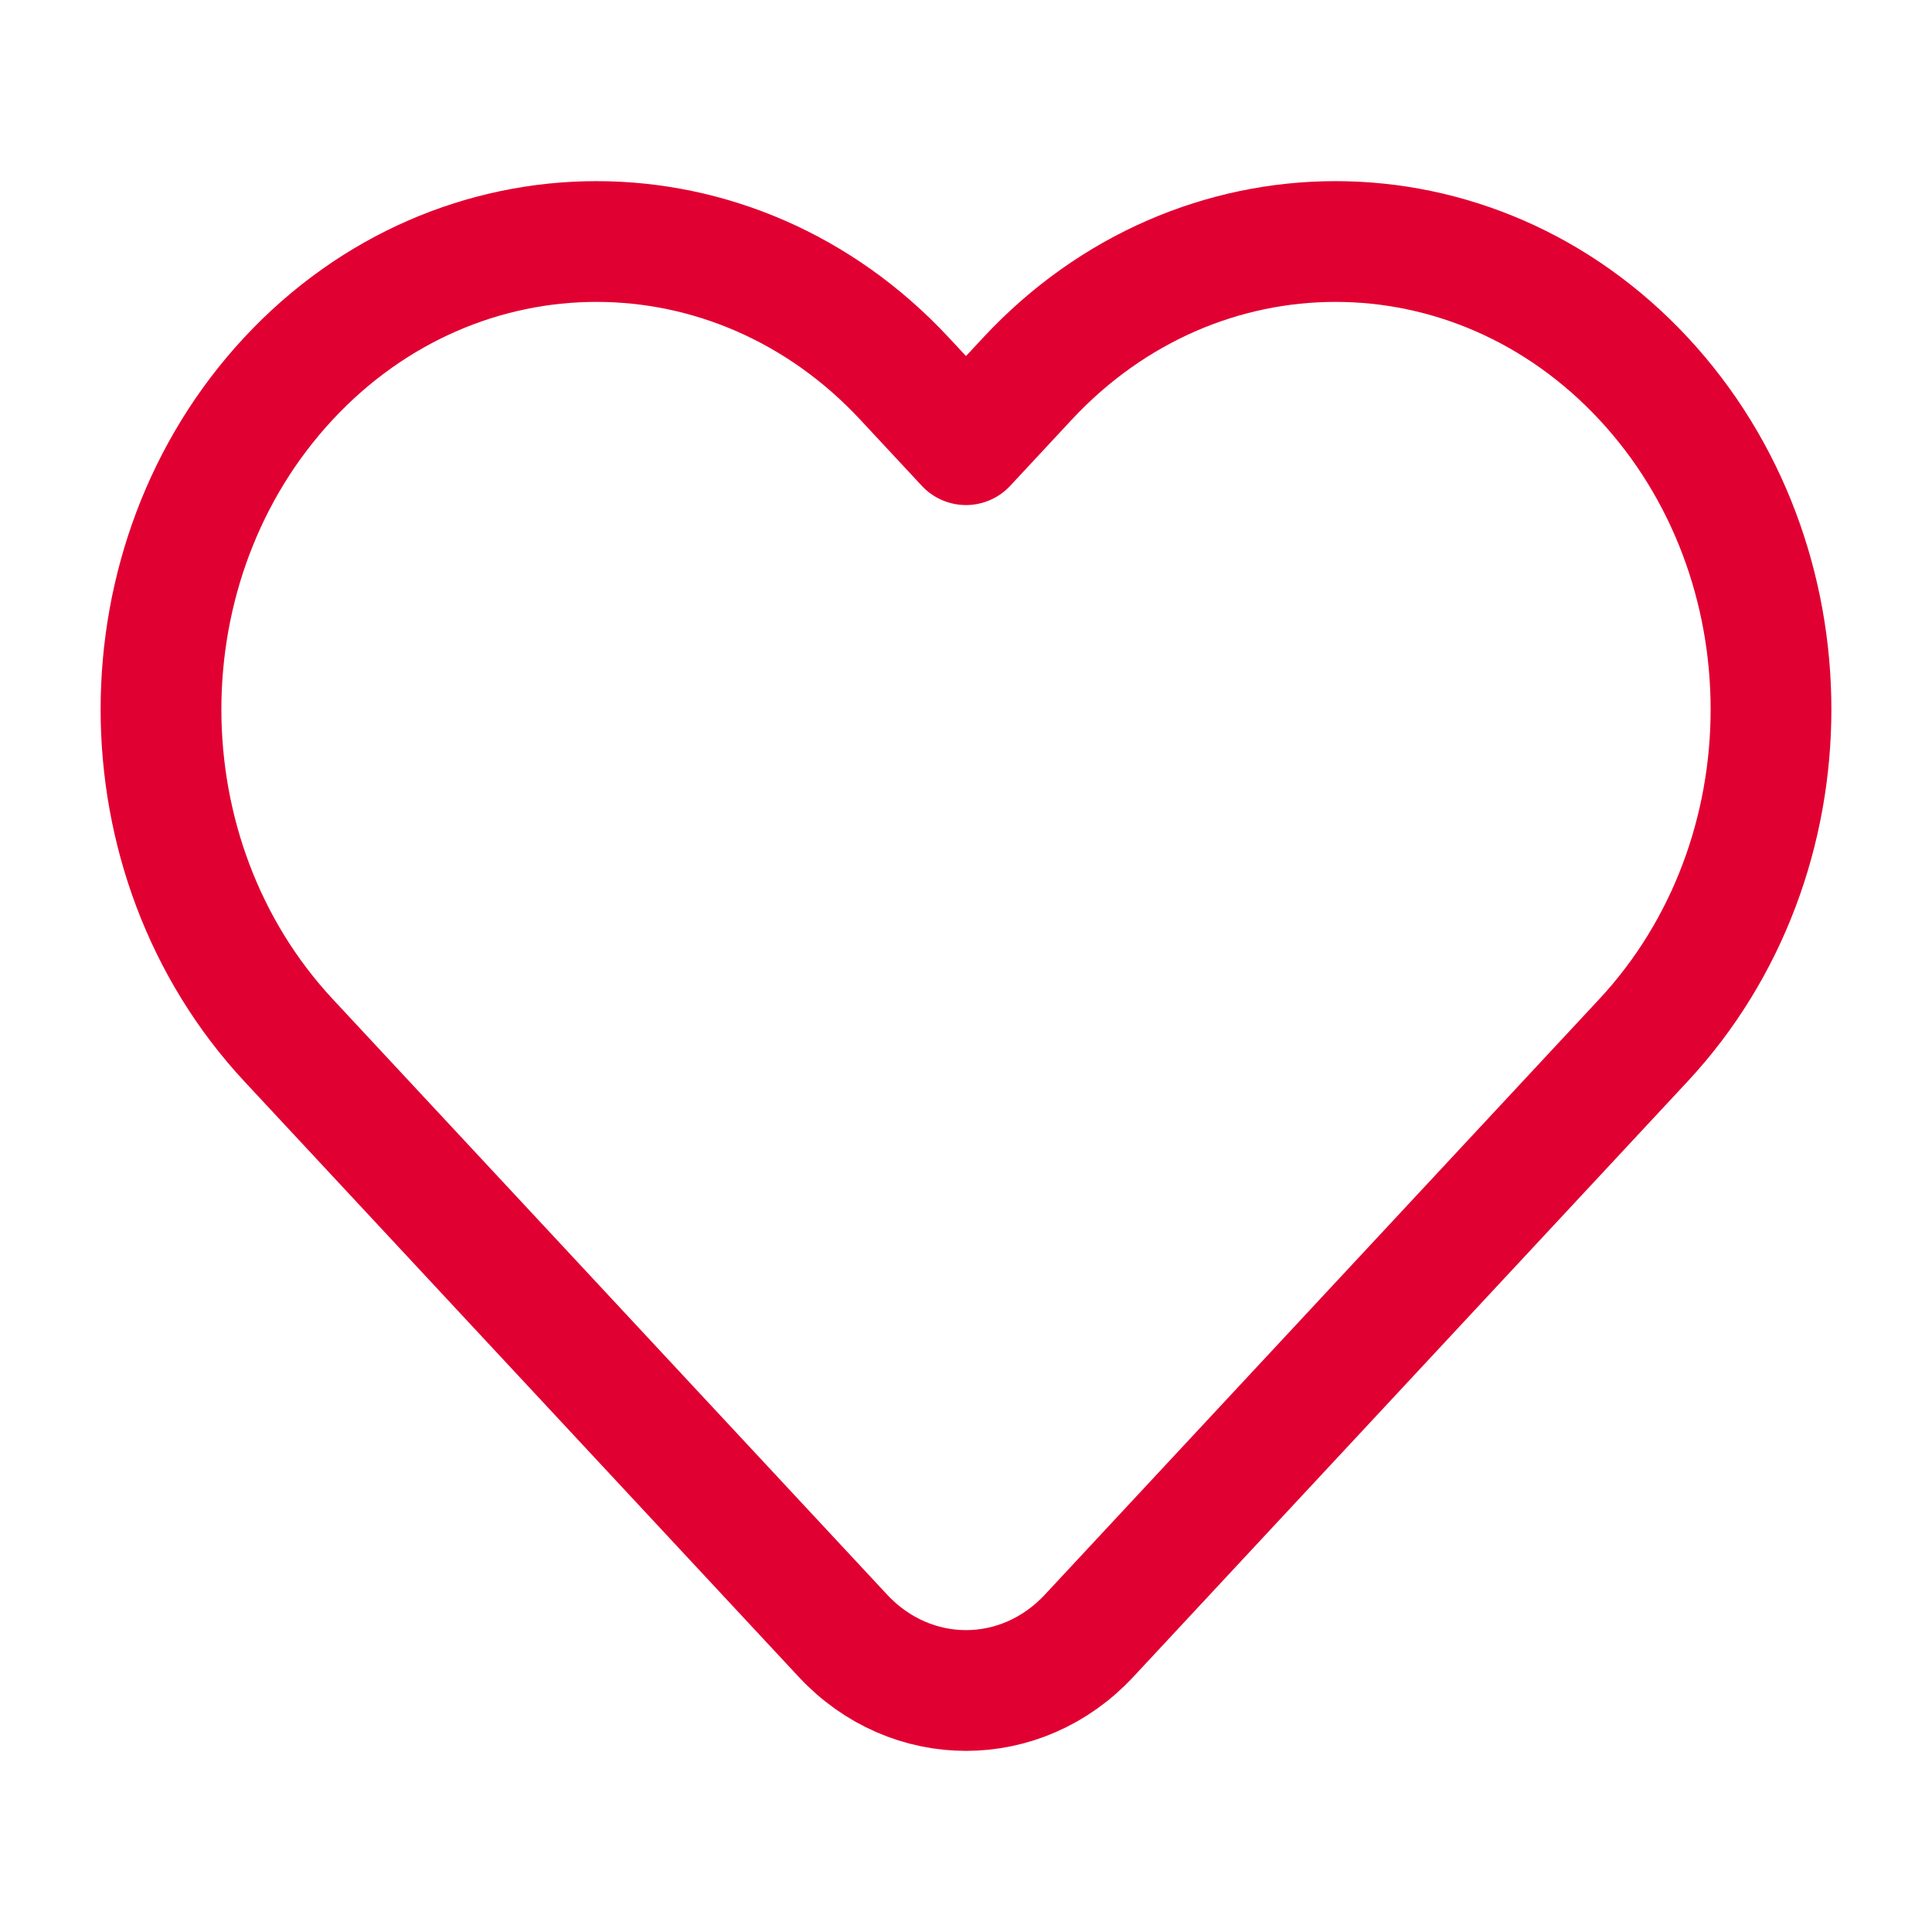 <svg width="24" height="24" viewBox="0 0 24 24" fill="none" xmlns="http://www.w3.org/2000/svg">
<g id="favourite">
<path id="Vector" d="M12.765 4.702L12 5.524L11.235 4.702C9.122 2.433 5.697 2.433 3.584 4.702C1.472 6.972 1.472 10.652 3.584 12.922L10.47 20.319C11.315 21.227 12.685 21.227 13.53 20.319L20.416 12.922C22.528 10.652 22.528 6.972 20.416 4.702C18.303 2.433 14.878 2.433 12.765 4.702Z" stroke="#E10032" stroke-width="1.5" stroke-linejoin="round"/>
</g>
</svg>
